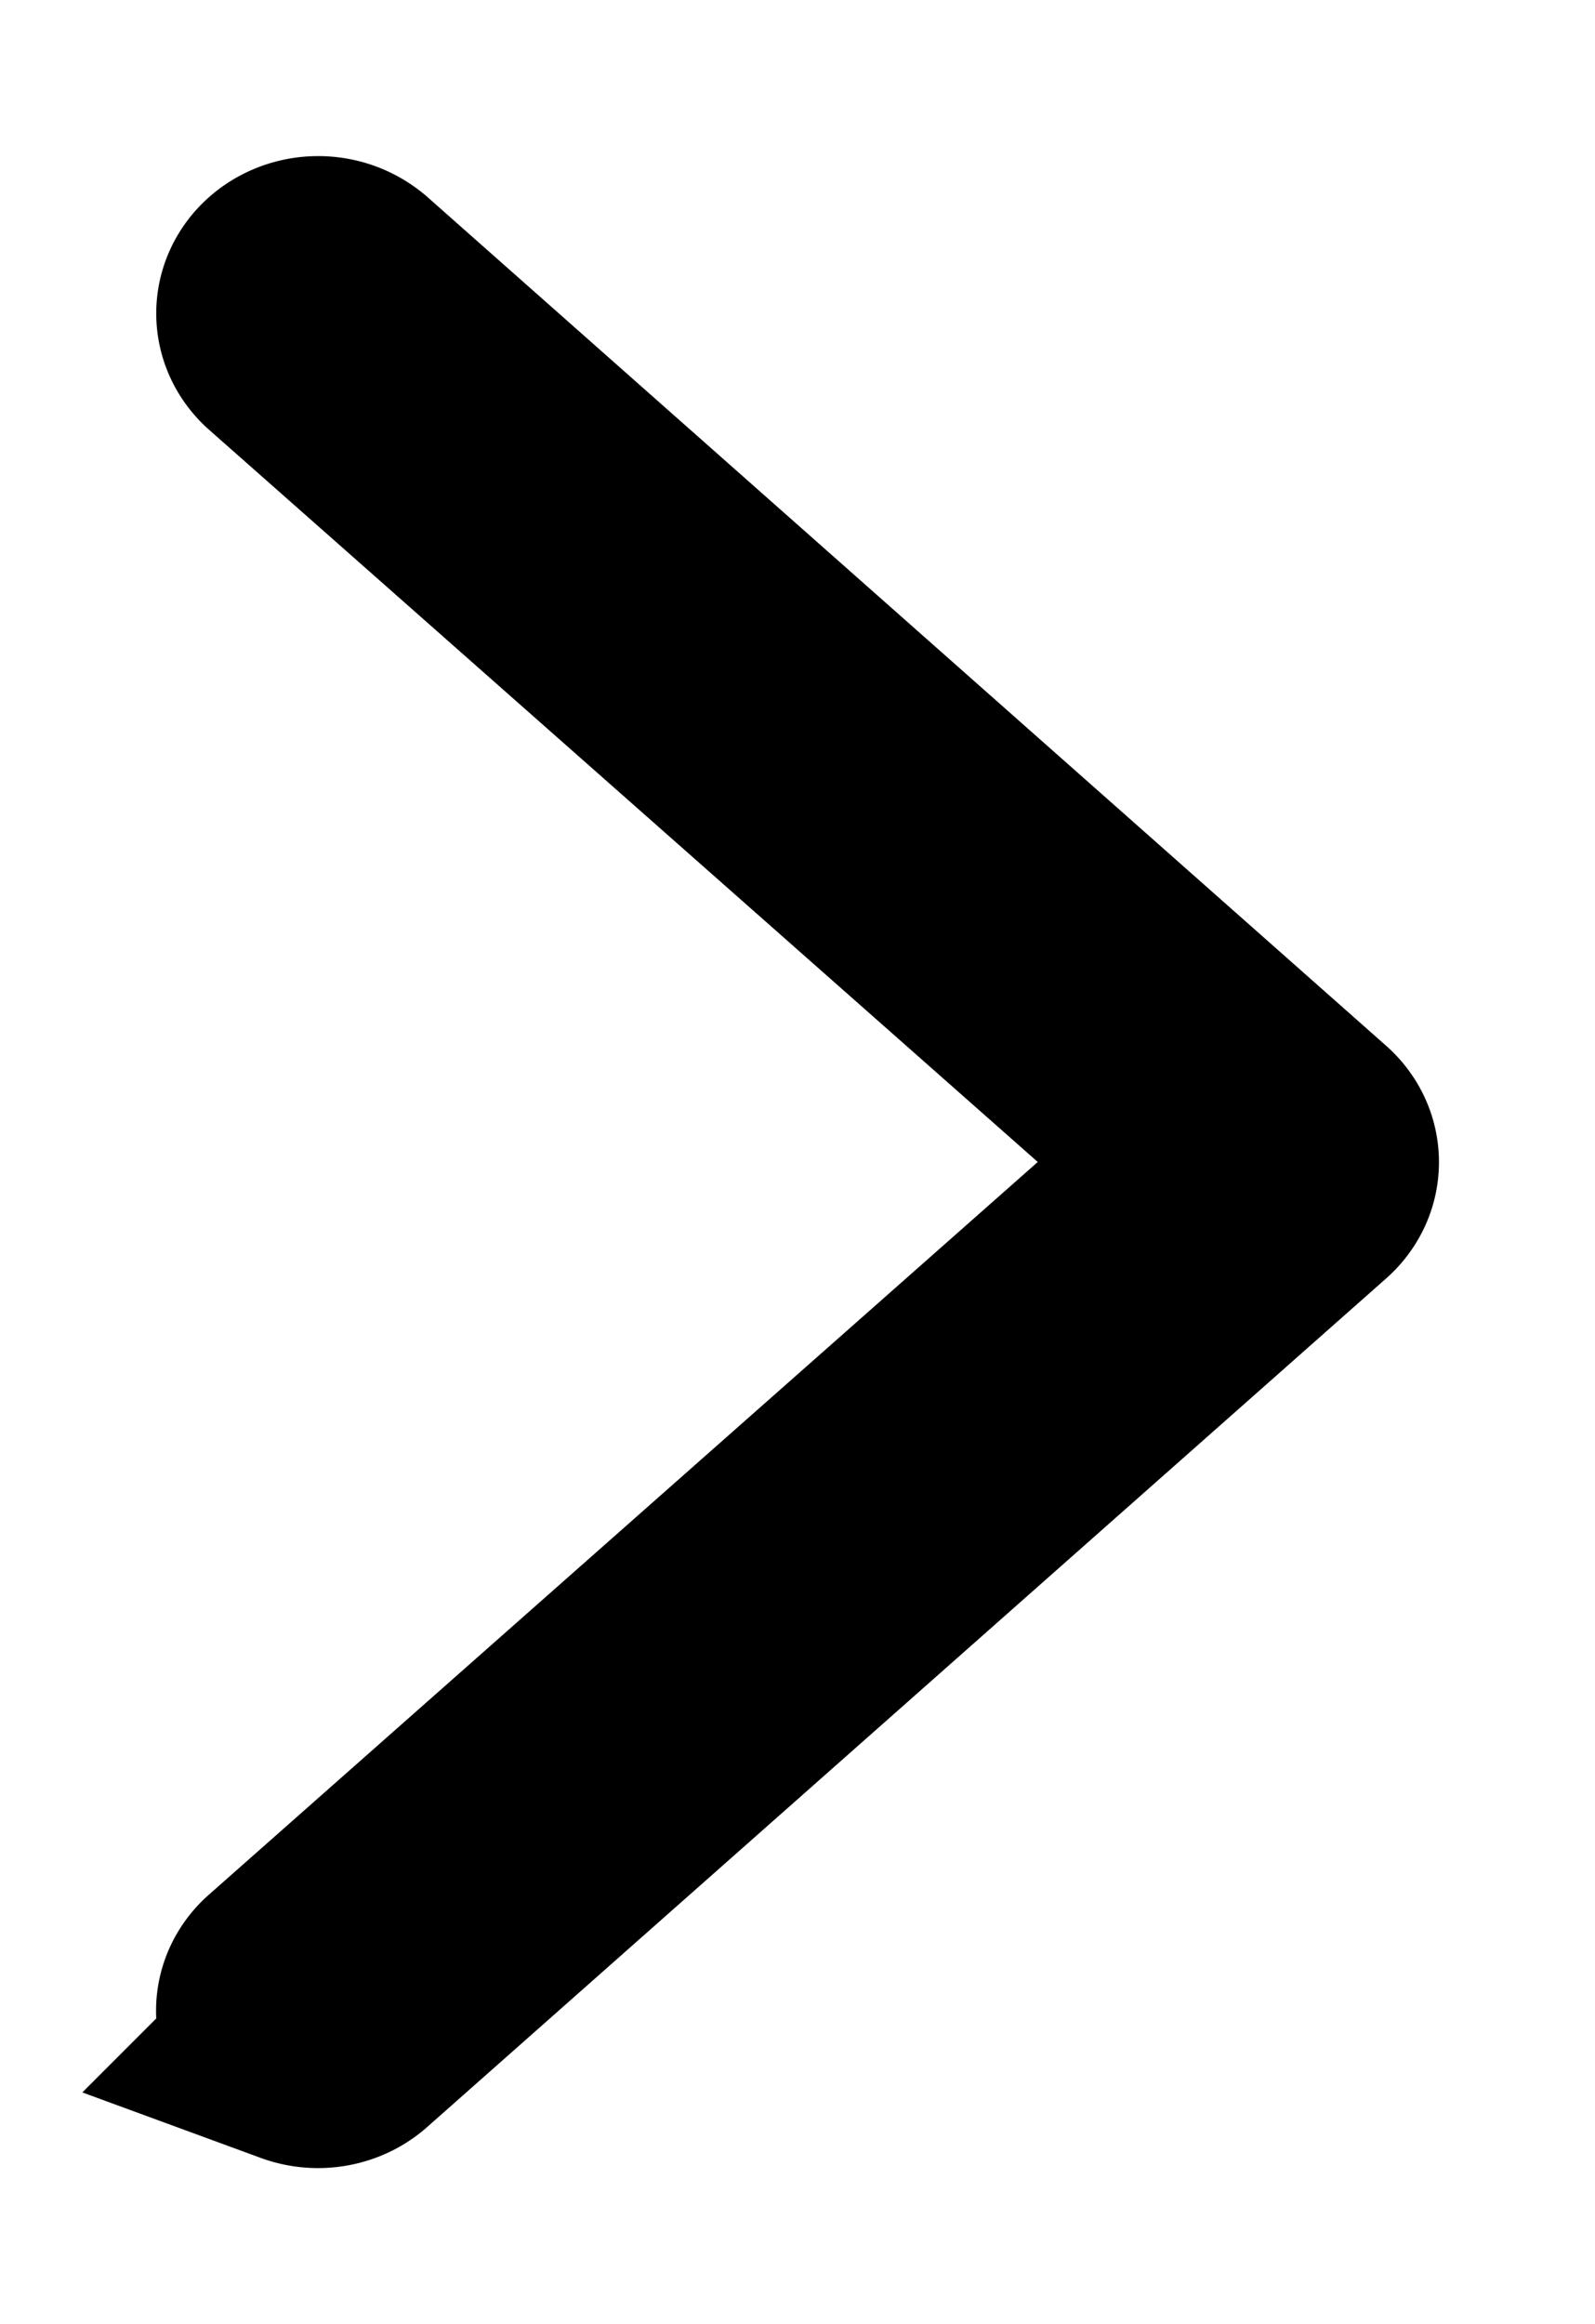 <svg width="46" height="67" fill="none" xmlns="http://www.w3.org/2000/svg"><g filter="url(#filter0_d)"><path d="M35.216 29.496L8.343 53.24a1.027 1.027 0 00-.254.333.922.922 0 000 .788c.06.125.145.238.254.333.109.097.238.174.38.226a1.304 1.304 0 00.899 0 1.19 1.19 0 00.38-.226l27.654-24.46c.109-.096.195-.21.255-.336a.933.933 0 000-.794 1.037 1.037 0 00-.255-.337L10.002 4.296A1.287 1.287 0 009.166 4a1.28 1.28 0 00-.645.178c-.19.114-.34.275-.427.463a.925.925 0 00-.066.594c.044.2.154.383.315.528l26.873 23.733z" fill="#283645"/><path d="M35.216 29.496L8.343 53.24a1.027 1.027 0 00-.254.333.922.922 0 000 .788c.06.125.145.238.254.333.109.097.238.174.38.226a1.304 1.304 0 00.899 0 1.19 1.19 0 00.38-.226l27.654-24.46c.109-.096.195-.21.255-.336a.933.933 0 000-.794 1.037 1.037 0 00-.255-.337L10.002 4.296A1.287 1.287 0 009.166 4a1.28 1.28 0 00-.645.178c-.19.114-.34.275-.427.463a.925.925 0 00-.066.594c.044.2.154.383.315.528l26.873 23.733z" stroke="#000" stroke-width="7"/></g><defs><filter id="filter0_d" x=".5" y=".5" width="45" height="66" filterUnits="userSpaceOnUse" color-interpolation-filters="sRGB"><feFlood flood-opacity="0" result="BackgroundImageFix"/><feColorMatrix in="SourceAlpha" values="0 0 0 0 0 0 0 0 0 0 0 0 0 0 0 0 0 0 127 0"/><feOffset dy="4"/><feGaussianBlur stdDeviation="2"/><feColorMatrix values="0 0 0 0 0 0 0 0 0 0 0 0 0 0 0 0 0 0 0.25 0"/><feBlend in2="BackgroundImageFix" result="effect1_dropShadow"/><feBlend in="SourceGraphic" in2="effect1_dropShadow" result="shape"/></filter></defs></svg>